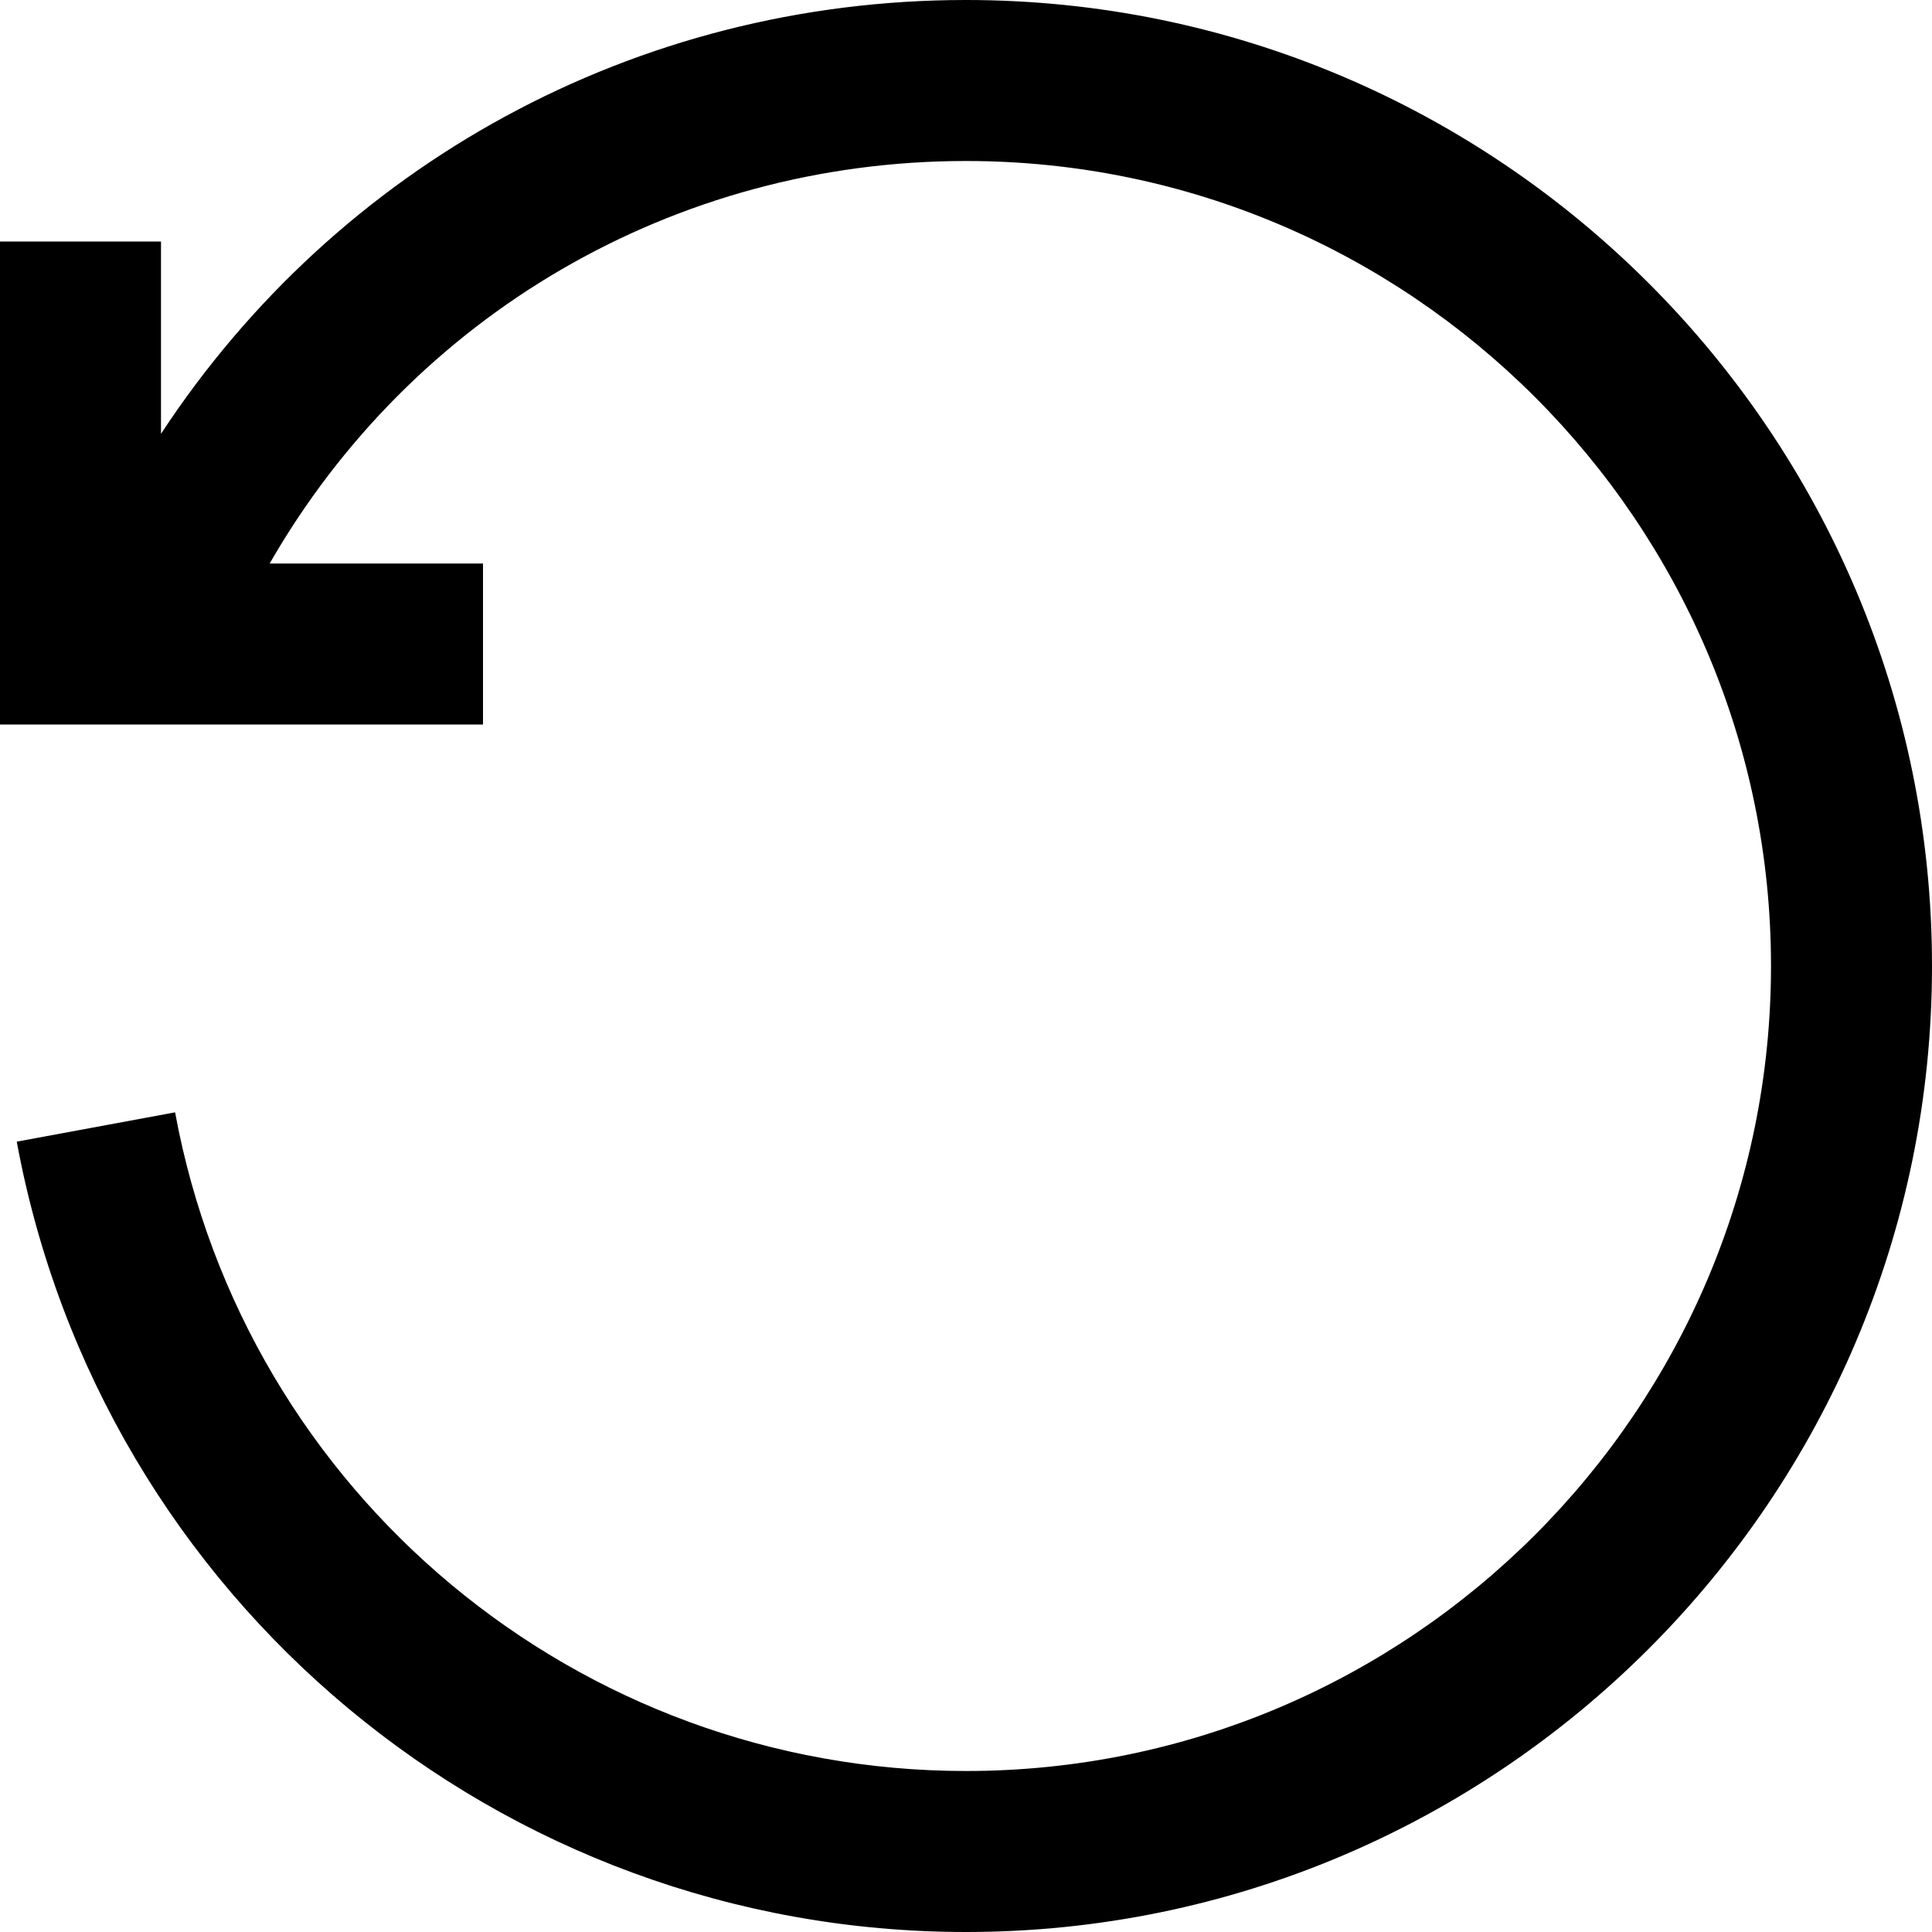 <svg width="24" height="24" viewBox="0 0 24 24" fill="none" xmlns="http://www.w3.org/2000/svg">
<path fill-rule="evenodd" clip-rule="evenodd" d="M24 12C24 18.617 18.617 24 12 24C6.217 24 1.258 19.871 0.208 14.182L2.175 13.818C3.05 18.56 7.182 22 12 22C17.514 22 22 17.514 22 12C22 6.486 17.514 2 12 2C8.373 2 5.119 3.92 3.35 7H6V9H0V3H2V5.389C4.188 2.055 7.893 0 12 0C18.617 0 24 5.383 24 12Z" fill="currentColor"/>
</svg>
